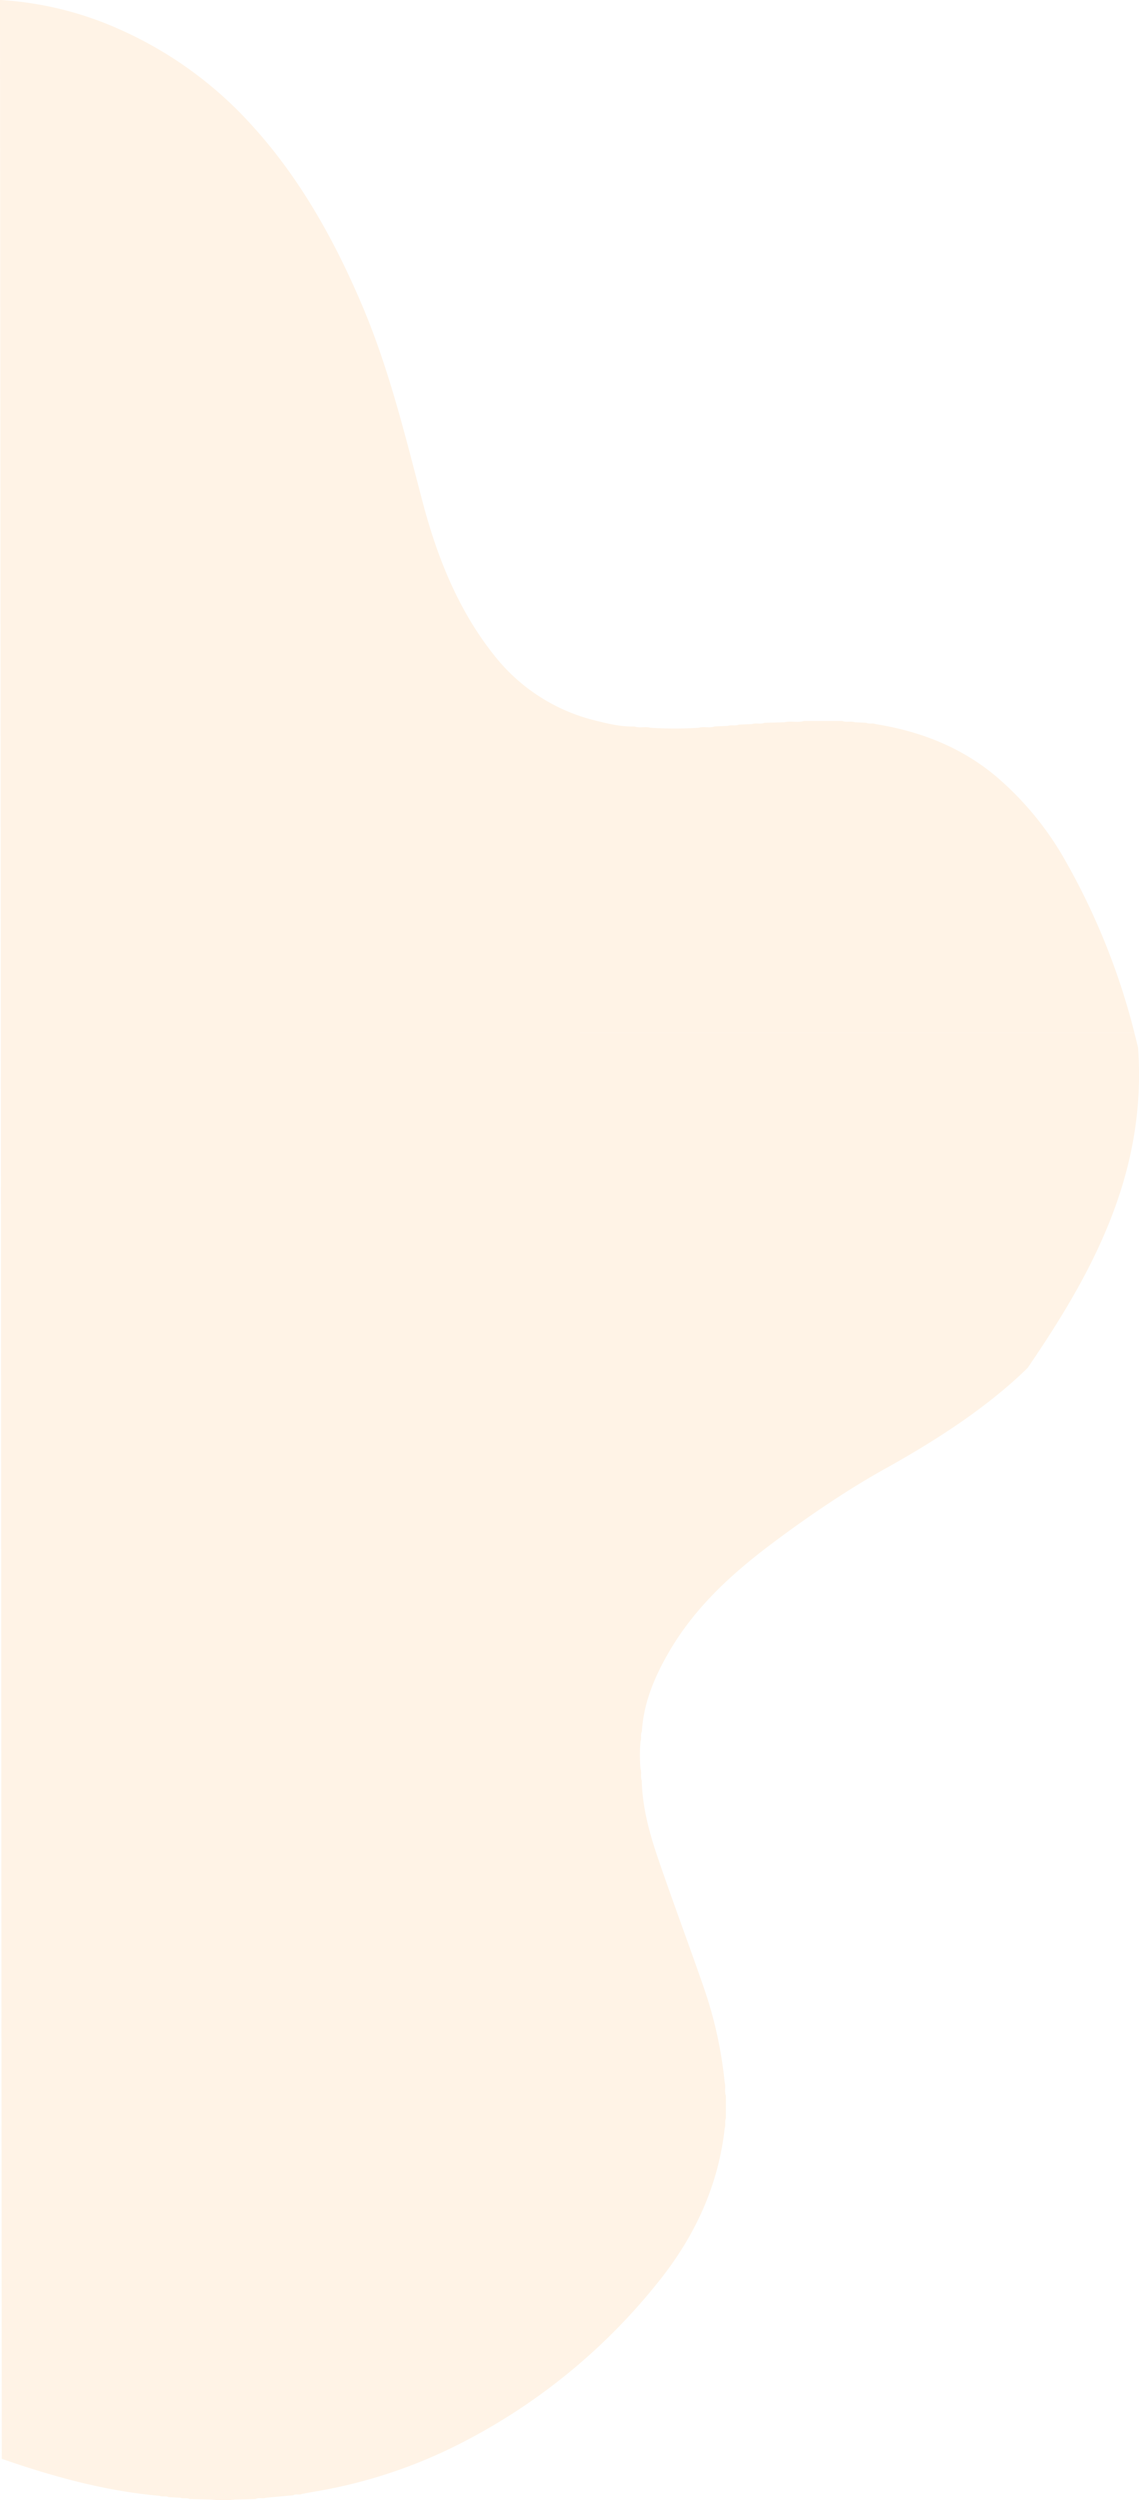 <svg id="inferior_naranja_2" data-name="inferior naranja 2" xmlns="http://www.w3.org/2000/svg" viewBox="0 0 465.94 1022.08"><defs><style>.cls-1{fill:#fe8b00;opacity:0.1;}</style></defs><title>2-bottom-3-top-orange-left</title><g id="Capa_9" data-name="Capa 9"><path class="cls-1" d="M0.66,1622.33" transform="translate(-0.66 -1200.02)"/><path class="cls-1" d="M464.73,1622.33q0.76,3,1.48,5.94c3.74,52-19.23,93-45.17,131-18.22,17.85-41.51,31.86-58.19,41.16-15.07,8.35-31.29,19.32-45.86,30.23-16.79,12.57-32.31,26.56-43.13,45.54-5.58,9.79-9.94,20.13-10.63,31.82-0.7,1.21,0,2.64-.54,3.87a62.42,62.42,0,0,0,0,11.3c0.54,1.56-.12,3.26.5,4.81,0.26,11.15,3.21,21.71,6.73,32,6.09,17.85,12.73,35.48,18.89,53.31a170.31,170.31,0,0,1,8.31,38.11c0.53,1.79-.2,3.7.49,5.47q0,4.59,0,9.18c-0.57,1.29,0,2.73-.48,4-2.74,24.6-12.95,45.46-28,63.91A246.49,246.49,0,0,1,187,2200a205.18,205.18,0,0,1-57.59,18.67c-1.73.29-3.44,0.62-5.17,0.94-1.16.58-2.5-.15-3.65,0.57l-11.11,1c-1.42.56-3-.2-4.37,0.53l-8.27.2a43.48,43.48,0,0,1-9.78,0l-8.86-.22c-1.21-.61-2.55,0-3.77-0.51l-4.77-.22c-1.15-.7-2.49,0-3.66-0.55-22.18-1.94-43.55-7.84-64.63-15.14L1,1622.33" transform="translate(-0.66 -1200.02)"/><path class="cls-1" d="M1,1622.33L0.66,1200a139.88,139.88,0,0,1,48.87,12,160.54,160.54,0,0,1,54.35,39.46c19.39,21.34,33.45,46.43,44.9,73.35,10.93,25.71,17.54,52.92,24.65,80,6,22.93,14.69,44.64,29.29,63a75.38,75.38,0,0,0,41.72,26.85c5.17,1.29,10.4,2.55,15.79,2.37,2.13,0.79,4.39-.1,6.53.53a158.72,158.72,0,0,0,19.71,0c2.13-.66,4.38.26,6.5-0.55l5.44-.22c1.46-.53,3,0.15,4.48-0.52l5.34-.21c1.69-.6,3.51.18,5.19-0.54l8.16-.21c2.62-.68,5.34.28,8-0.54h15.6c1.68,0.71,3.49-.06,5.19.53l4.68,0.22c1.19,0.63,2.54,0,3.75.53,18,2.88,34.8,9.23,49.3,21.36A127.27,127.27,0,0,1,436.53,1552a281,281,0,0,1,28.2,70.28" transform="translate(-0.66 -1200.02)"/></g></svg>